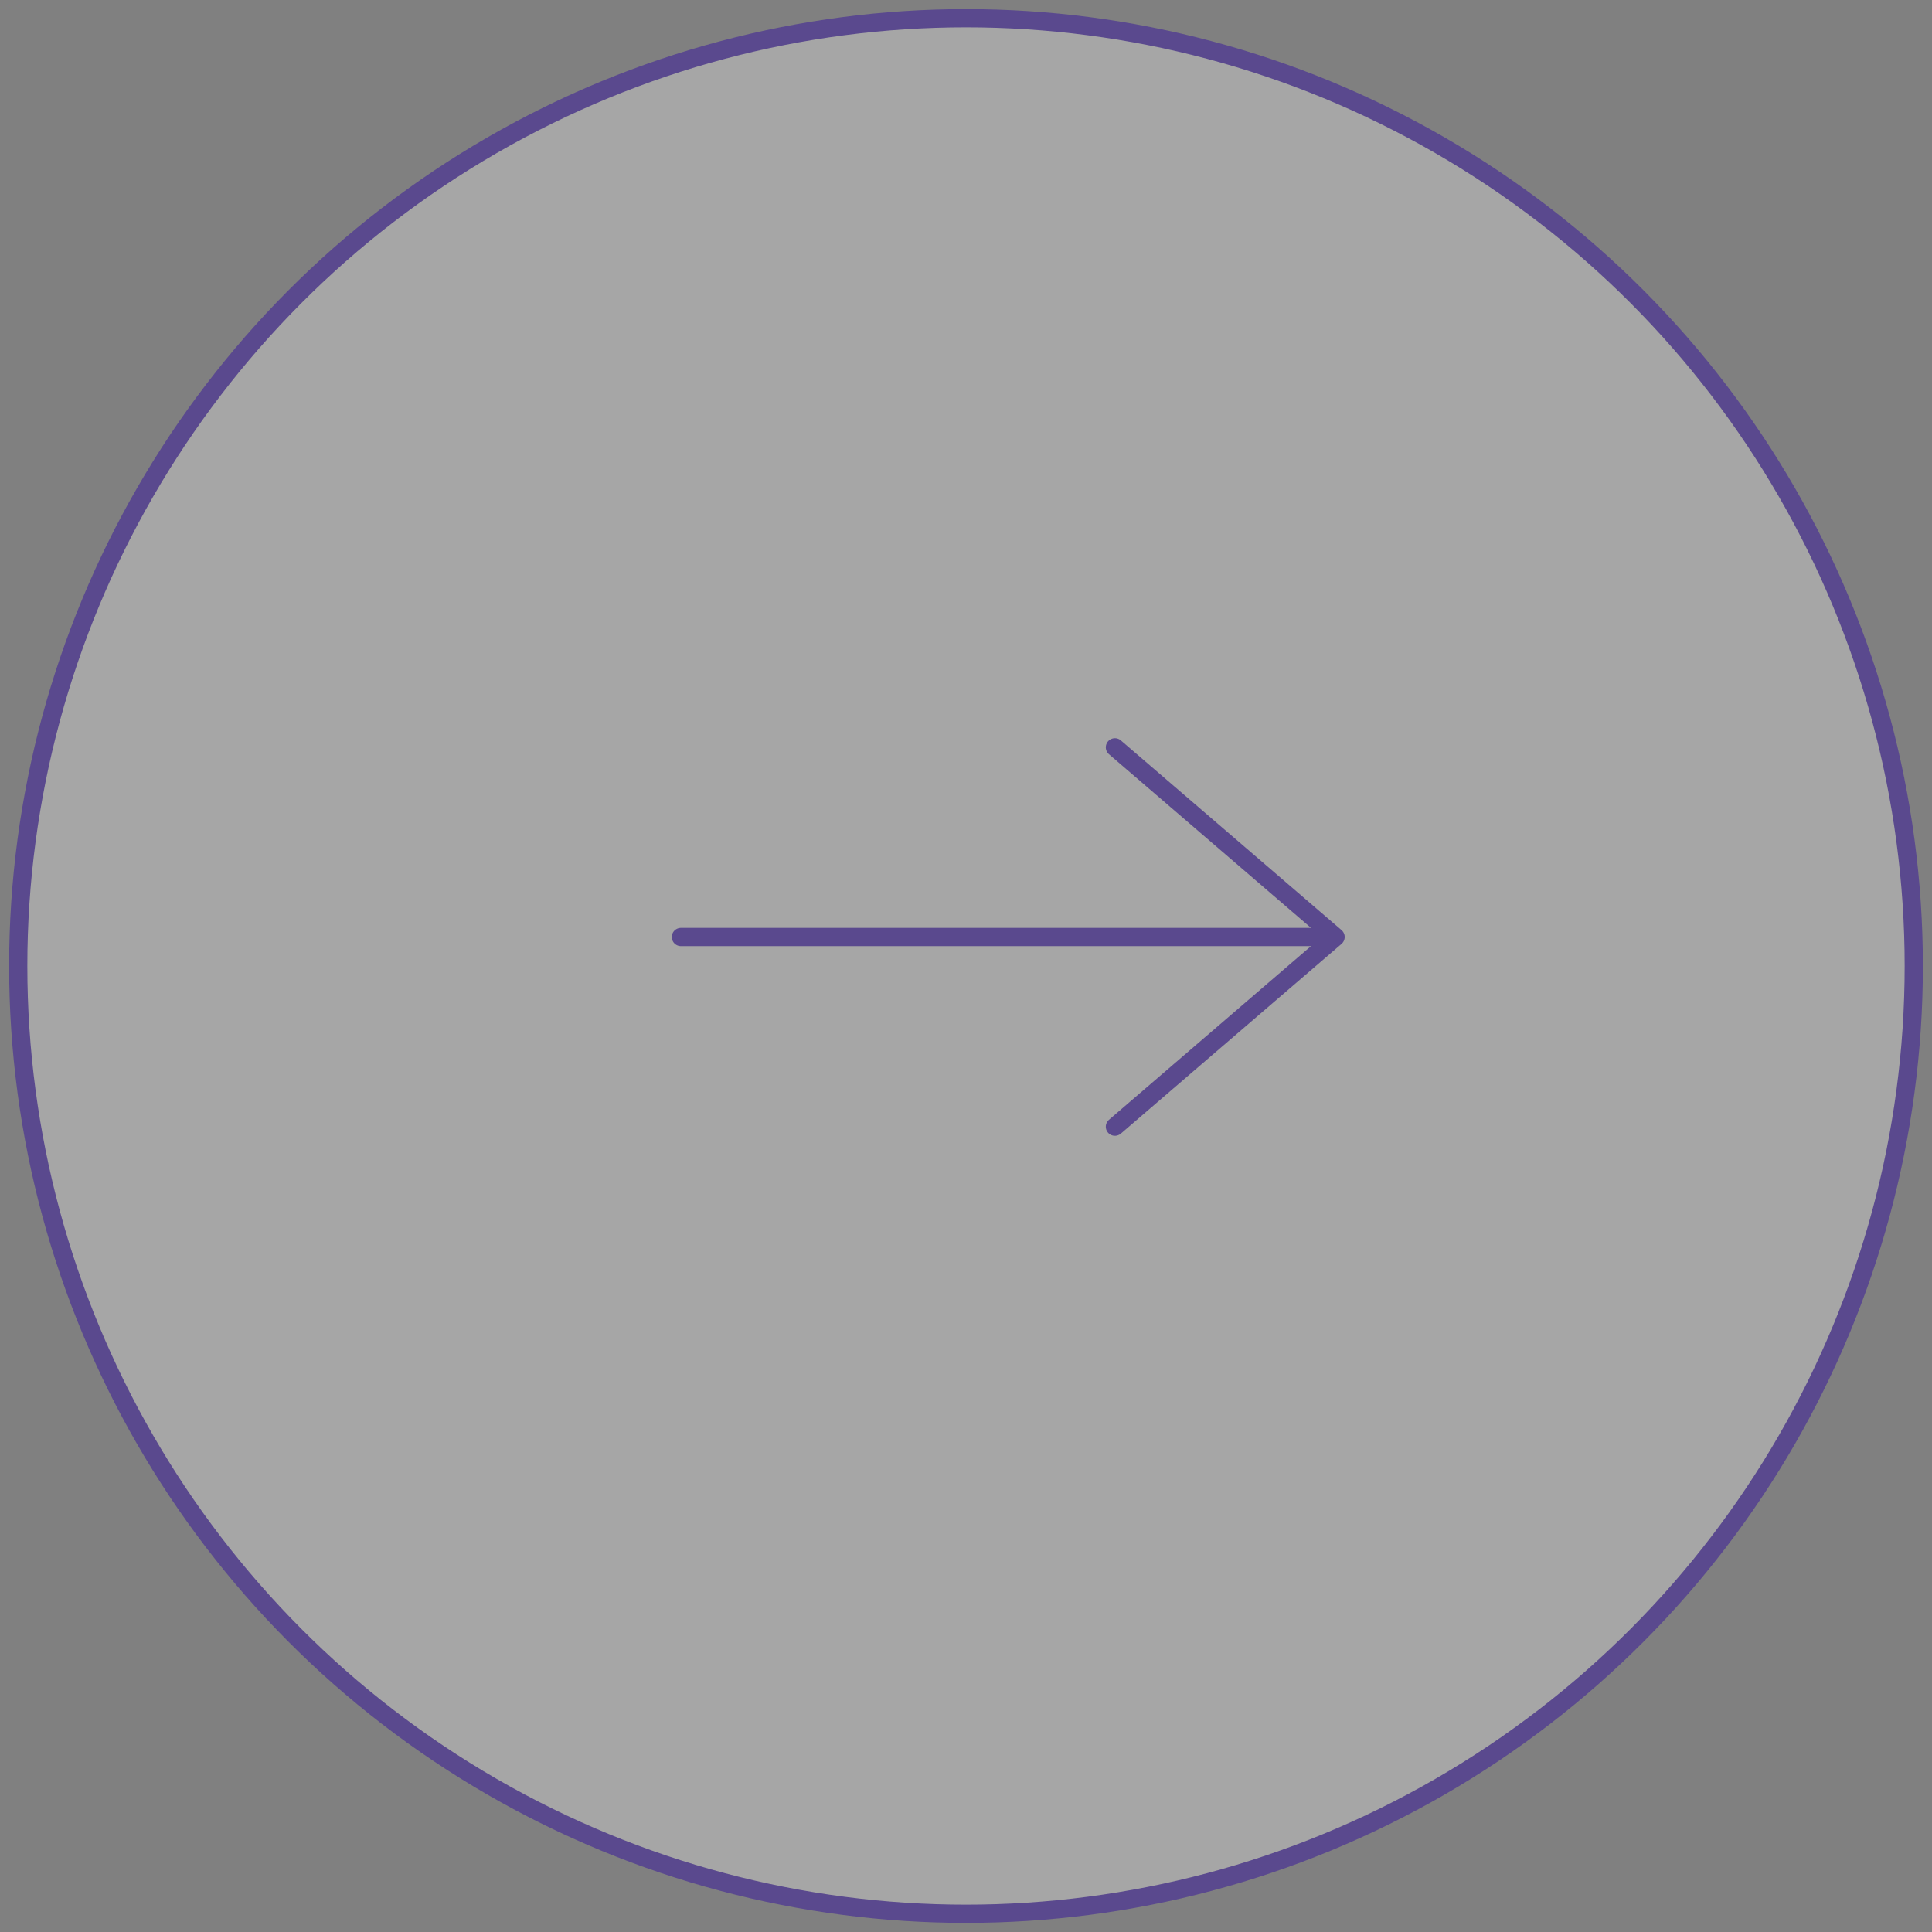 <?xml version="1.0" encoding="UTF-8"?>
<svg width="106px" height="106px" viewBox="0 0 106 106" version="1.1" xmlns="http://www.w3.org/2000/svg" xmlns:xlink="http://www.w3.org/1999/xlink">
    <rect x="0" y="0" width="106" height="106" fill="#808080" stroke="none"/>
    <!-- Generator: Sketch 61 (89581) - https://sketch.com -->
    <title>Round arrow Purple Copy 10</title>
    <desc>Created with Sketch.</desc>
    <g id="Symbols" stroke="none" stroke-width="1" fill="none" fill-rule="evenodd">
        <g id="Round-arrow-Purple-Hover" transform="translate(1, 1)" stroke="#5A498E">
            <g id="Round-arrow-Purple-Copy-10">
                <g id="Round-arrow-Copy-6">
                    <circle id="Oval" fill-opacity="0.3" fill="#FFFFFF" cx="52" cy="52" r="52"></circle>
                    <g id="Arrow" transform="translate(35.966, 39.15)" stroke-linecap="round" stroke-linejoin="round">
                        <polyline id="Path" transform="translate(25.055, 11.259) rotate(-45) translate(-25.055, -11.259) " points="31.812 3.299 33.014 19.218 17.095 18.016"></polyline>
                        <line x1="35.689" y1="11.259" x2="0.392" y2="11.259" id="Line"></line>
                    </g>
                </g>
            </g>
        </g>
    </g>
</svg>